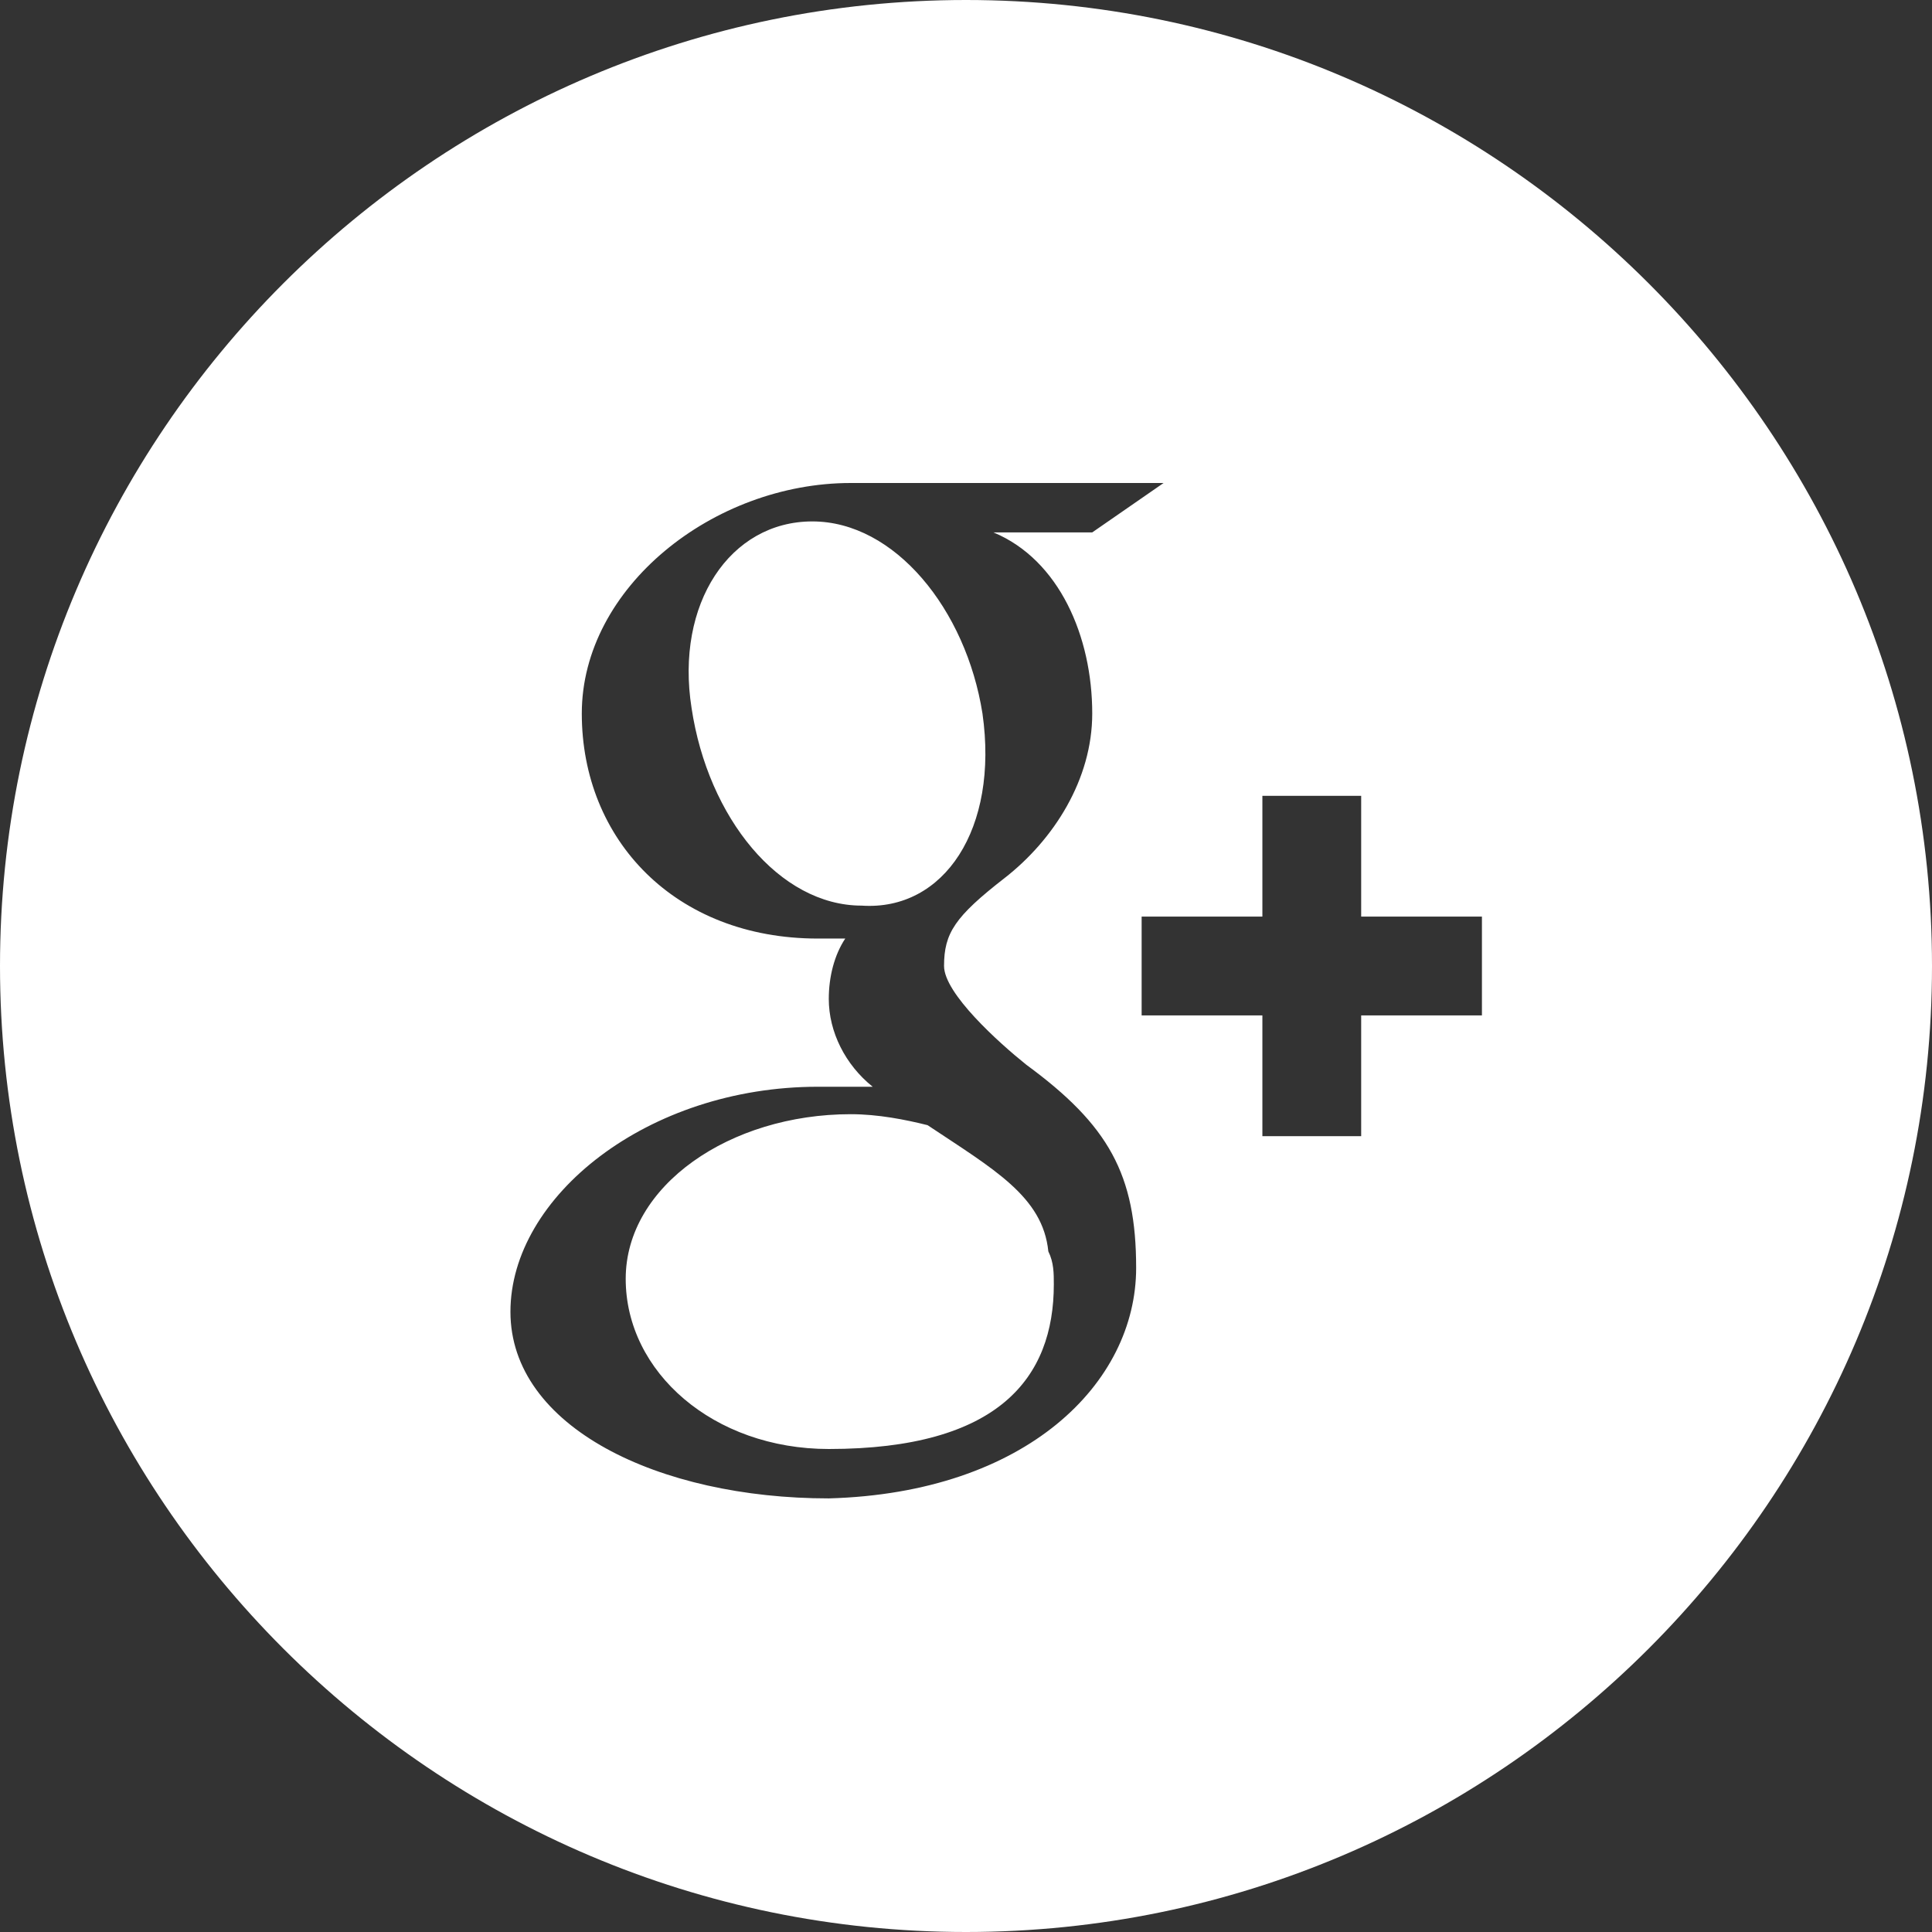 <?xml version="1.0" encoding="utf-8"?>
<!-- Generator: Adobe Illustrator 21.1.0, SVG Export Plug-In . SVG Version: 6.00 Build 0)  -->
<svg version="1.1" id="Layer_1" xmlns="http://www.w3.org/2000/svg" xmlns:xlink="http://www.w3.org/1999/xlink" x="0px" y="0px"
	 viewBox="0 0 35.2 35.2" style="enable-background:new 0 0 35.2 35.2;" xml:space="preserve">
<rect x="0" y="0" width="35.2" height="35.2" fill="#333333" stroke="none"/>
<style type="text/css">
	.st0{fill:#FFFFFF;}
</style>
<path class="st0" d="M15.7,16.5c-1.5,0-2.8-1.6-3.1-3.6c-0.3-1.9,0.7-3.4,2.2-3.4s2.8,1.6,3.1,3.5C18.2,15.1,17.2,16.6,15.7,16.5z
	 M35.2,17.6c0,9.7-7.9,17.6-17.6,17.6S0,27.3,0,17.6S7.9,0,17.6,0S35.2,7.9,35.2,17.6z M20.7,23.1c0-1.7-0.5-2.6-2-3.7
	c-0.5-0.4-1.5-1.3-1.5-1.8c0-0.6,0.2-0.9,1.1-1.6c0.9-0.7,1.6-1.8,1.6-3c0-1.4-0.6-2.8-1.8-3.3h1.8l1.3-0.9h-5.7
	c-2.5,0-4.9,1.9-4.9,4.2s1.7,4.1,4.3,4.1c0.2,0,0.4,0,0.5,0c-0.2,0.3-0.3,0.7-0.3,1.1c0,0.6,0.3,1.2,0.8,1.6c-0.3,0-0.6,0-1,0
	c-3.1,0-5.6,2-5.6,4.1s2.7,3.4,5.8,3.4C18.7,27.2,20.7,25.2,20.7,23.1z M27,16.7h-2.2v-2.2H23v2.2h-2.2v1.8H23v2.2h1.8v-2.2H27V16.7
	z M16.9,20.5c-0.4-0.1-0.9-0.2-1.4-0.2c-2.2,0-4.1,1.3-4.1,3s1.6,3.1,3.7,3.1c3.1,0,4.1-1.3,4.1-3c0-0.2,0-0.4-0.1-0.6
	C19,21.8,18.1,21.3,16.9,20.5z"/>
</svg>

